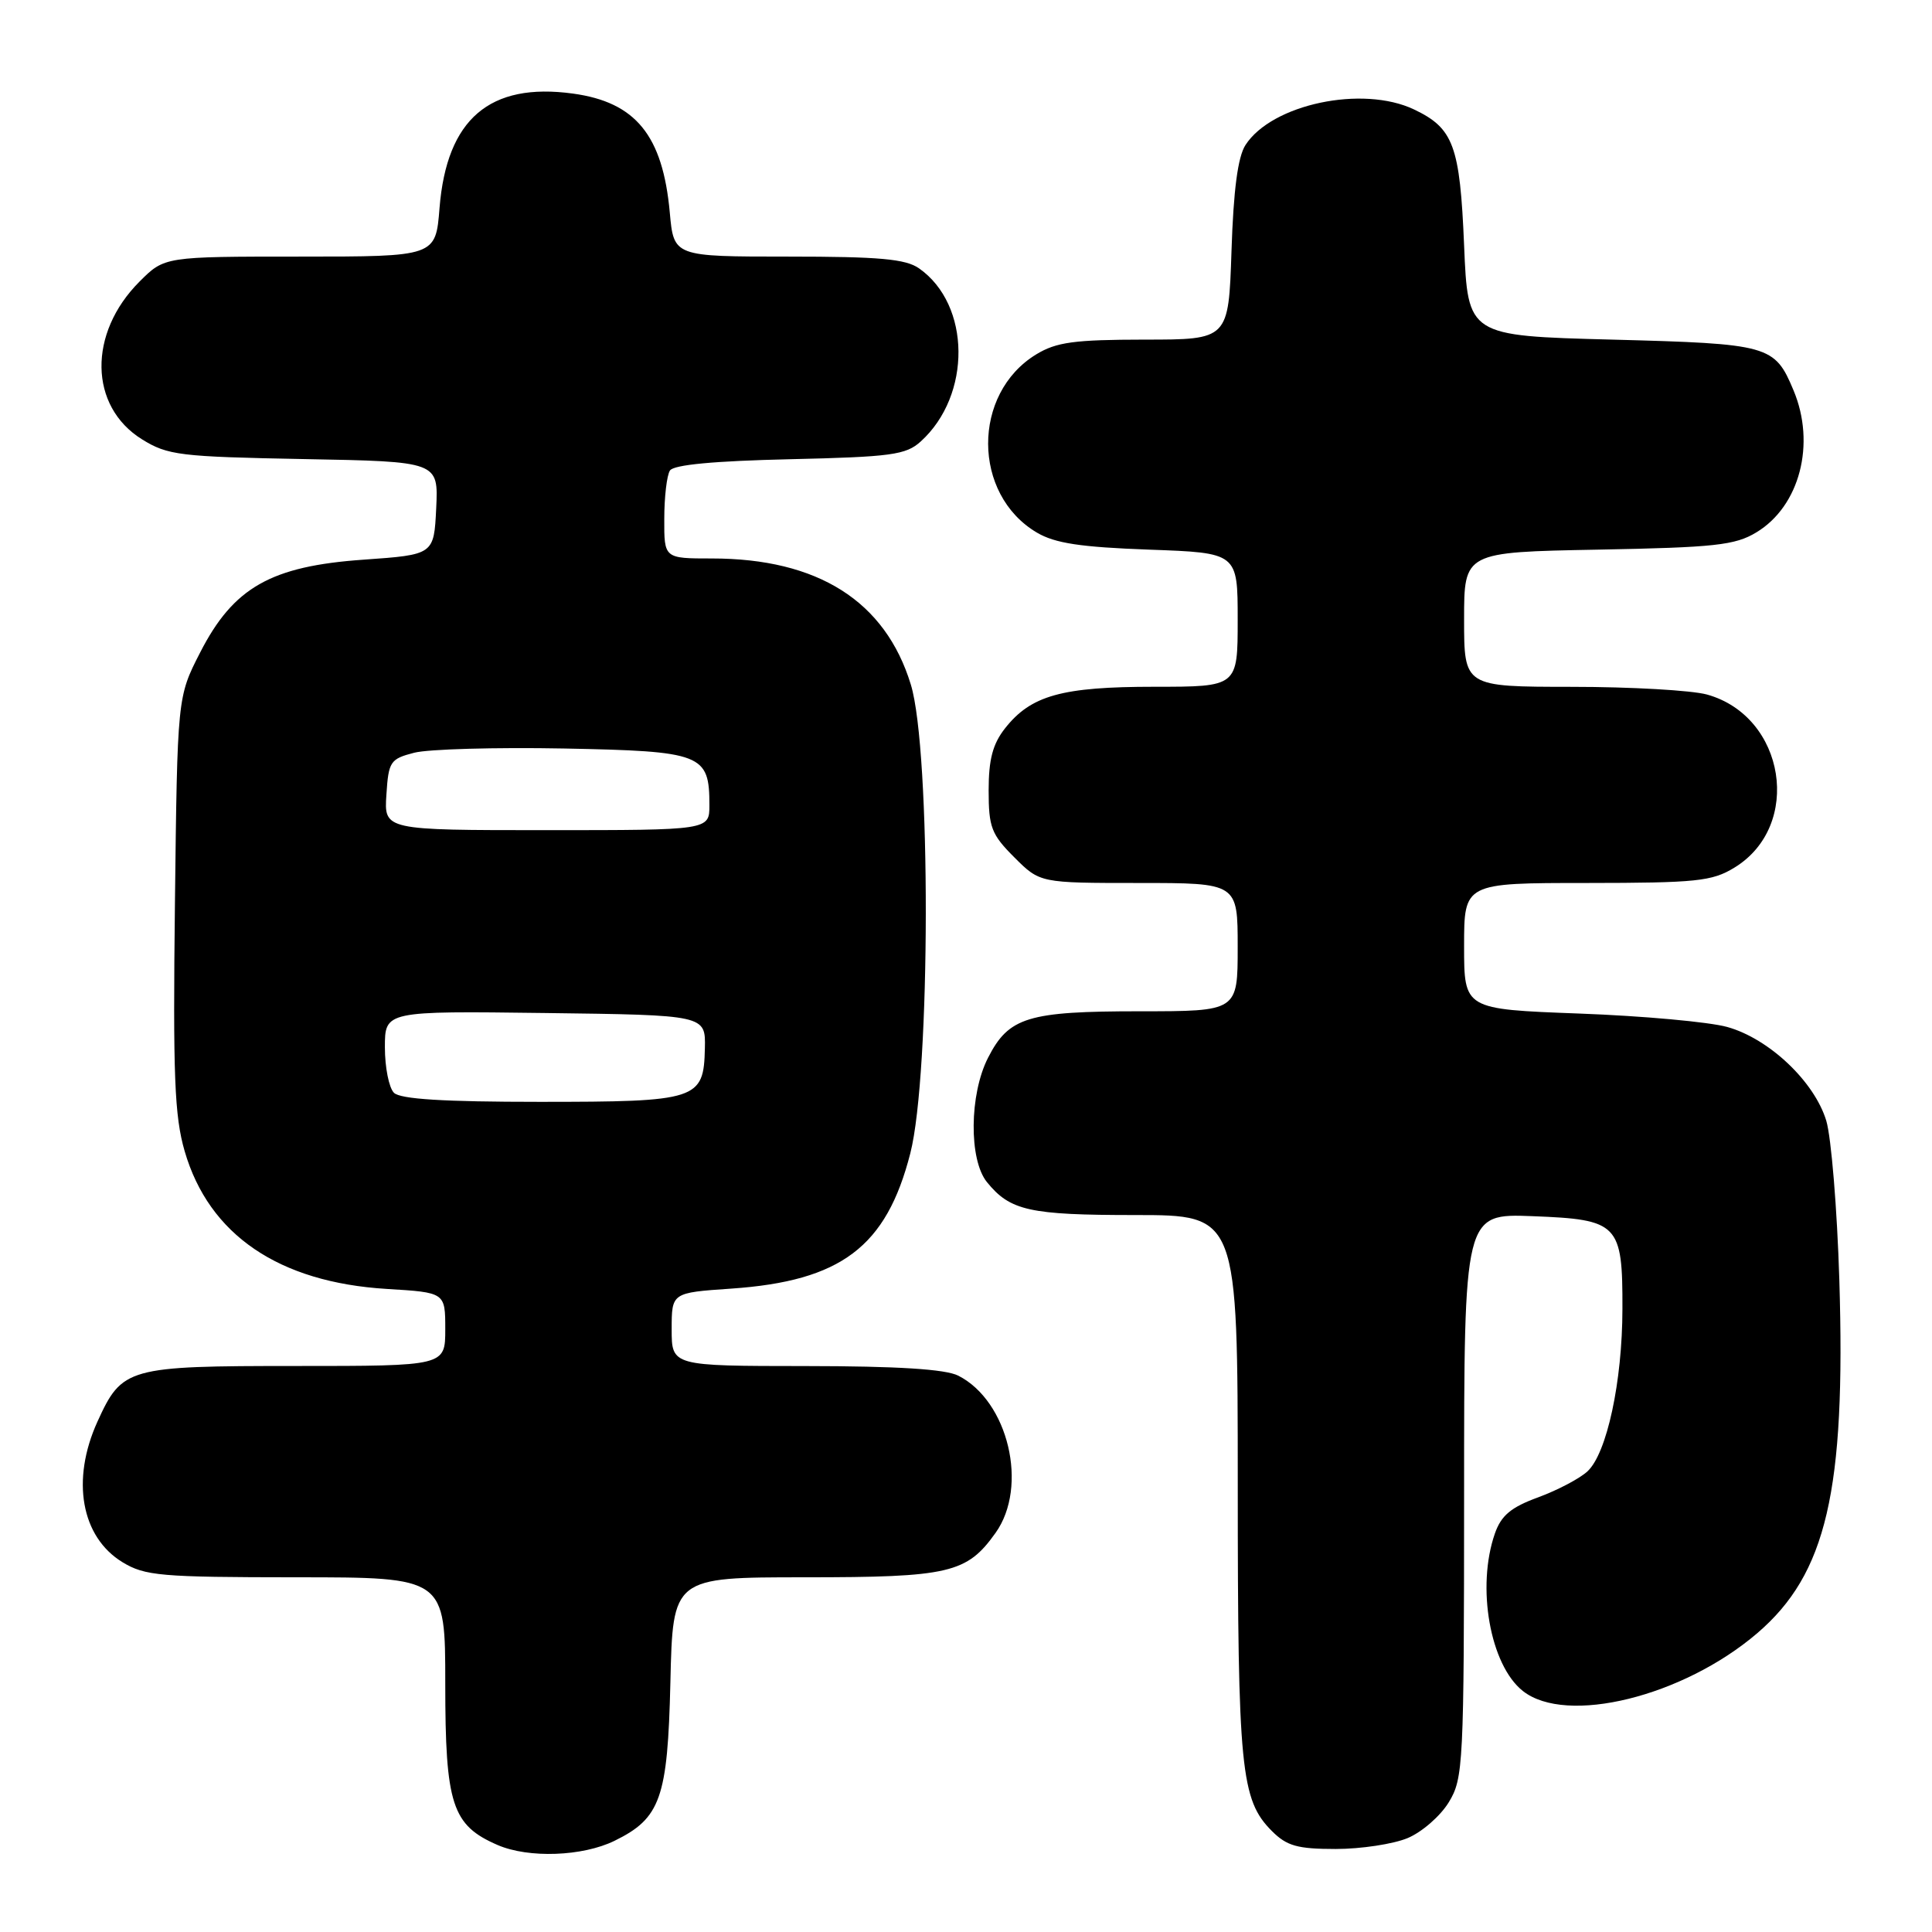 <?xml version="1.0" encoding="UTF-8" standalone="no"?>
<!DOCTYPE svg PUBLIC "-//W3C//DTD SVG 1.1//EN" "http://www.w3.org/Graphics/SVG/1.1/DTD/svg11.dtd" >
<svg xmlns="http://www.w3.org/2000/svg" xmlns:xlink="http://www.w3.org/1999/xlink" version="1.1" viewBox="0 0 256 256">
 <g >
 <path fill="currentColor"
d=" M 81.42 243.92 C 87.53 240.93 88.47 238.28 88.83 222.93 C 89.15 209.00 89.15 209.00 106.63 209.00 C 125.79 209.00 128.11 208.46 131.92 203.11 C 136.30 196.96 133.61 185.64 126.97 182.28 C 125.27 181.42 118.94 181.02 106.75 181.01 C 89.00 181.00 89.00 181.00 89.00 176.14 C 89.00 171.29 89.00 171.29 96.87 170.75 C 111.45 169.75 117.45 165.22 120.62 152.82 C 123.32 142.29 123.37 99.45 120.69 90.71 C 117.31 79.65 108.38 74.00 94.32 74.00 C 88.00 74.00 88.00 74.00 88.02 68.75 C 88.02 65.86 88.36 62.98 88.77 62.35 C 89.25 61.58 94.64 61.08 104.65 60.85 C 118.10 60.54 120.04 60.28 122.00 58.50 C 128.76 52.38 128.65 40.37 121.78 35.56 C 120.00 34.31 116.52 34.00 104.42 34.00 C 89.28 34.00 89.28 34.00 88.75 28.16 C 87.82 17.94 84.24 13.54 75.92 12.40 C 64.88 10.89 59.19 15.77 58.24 27.56 C 57.73 34.00 57.73 34.00 39.76 34.00 C 21.80 34.00 21.80 34.00 18.49 37.31 C 11.64 44.16 11.79 53.84 18.81 58.21 C 22.23 60.33 23.80 60.52 40.30 60.83 C 58.09 61.16 58.09 61.16 57.80 67.33 C 57.50 73.50 57.50 73.50 48.17 74.16 C 35.89 75.02 30.93 77.84 26.52 86.46 C 23.50 92.35 23.50 92.35 23.18 119.67 C 22.91 142.52 23.12 147.90 24.47 152.54 C 27.69 163.62 36.94 169.92 51.25 170.79 C 59.00 171.26 59.00 171.26 59.00 176.13 C 59.00 181.00 59.00 181.00 39.22 181.00 C 16.88 181.00 16.18 181.20 12.91 188.38 C 9.40 196.11 10.75 203.66 16.23 207.00 C 19.21 208.81 21.27 208.99 39.25 209.00 C 59.00 209.00 59.00 209.00 59.00 223.10 C 59.00 239.13 59.89 241.86 65.95 244.48 C 70.06 246.25 77.19 245.99 81.42 243.92 Z  M 186.51 243.56 C 188.41 242.77 190.86 240.63 191.97 238.81 C 193.90 235.65 193.99 233.85 194.00 198.15 C 194.00 160.80 194.00 160.80 203.08 161.15 C 214.46 161.59 215.01 162.15 214.98 173.44 C 214.97 183.06 212.92 192.58 210.35 194.96 C 209.33 195.91 206.40 197.45 203.83 198.40 C 200.21 199.72 198.92 200.80 198.08 203.20 C 195.61 210.29 197.44 220.62 201.78 224.06 C 207.55 228.63 223.00 224.82 232.83 216.42 C 242.03 208.54 244.58 197.57 243.72 169.57 C 243.43 160.18 242.65 150.70 241.99 148.50 C 240.42 143.32 234.42 137.63 228.87 136.08 C 226.47 135.41 217.64 134.61 209.25 134.30 C 194.00 133.73 194.00 133.73 194.00 125.37 C 194.00 117.00 194.00 117.00 210.25 117.00 C 224.78 116.99 226.85 116.78 229.81 114.97 C 238.89 109.44 236.59 94.93 226.19 92.03 C 224.16 91.47 216.09 91.01 208.25 91.01 C 194.00 91.00 194.00 91.00 194.00 82.08 C 194.00 73.16 194.00 73.16 211.75 72.83 C 227.23 72.54 229.91 72.25 232.73 70.54 C 238.47 67.08 240.63 58.82 237.65 51.72 C 235.15 45.74 234.47 45.55 213.60 45.00 C 194.50 44.50 194.50 44.50 194.00 32.50 C 193.45 19.29 192.60 16.99 187.36 14.50 C 180.54 11.26 168.53 13.80 165.03 19.22 C 164.02 20.79 163.44 25.18 163.18 33.25 C 162.79 45.00 162.79 45.00 151.64 45.00 C 142.36 45.01 139.97 45.33 137.30 46.96 C 128.77 52.16 128.82 65.51 137.39 70.57 C 139.79 71.99 143.19 72.50 152.25 72.83 C 164.00 73.25 164.00 73.25 164.00 82.12 C 164.00 91.00 164.00 91.00 152.97 91.00 C 140.70 91.00 136.61 92.14 133.17 96.51 C 131.54 98.58 131.00 100.64 131.00 104.73 C 131.00 109.62 131.36 110.56 134.40 113.60 C 137.80 117.00 137.80 117.00 150.90 117.00 C 164.00 117.00 164.00 117.00 164.00 125.50 C 164.00 134.00 164.00 134.00 151.05 134.00 C 136.18 134.00 133.67 134.77 130.92 140.16 C 128.44 145.01 128.37 153.66 130.77 156.63 C 133.85 160.43 136.40 161.00 150.43 161.00 C 164.00 161.00 164.00 161.00 164.01 196.75 C 164.01 234.49 164.41 238.50 168.54 242.63 C 170.51 244.60 171.92 245.00 176.99 245.00 C 180.33 245.00 184.61 244.35 186.51 243.56 Z  M 52.20 144.80 C 51.54 144.14 51.00 141.43 51.00 138.78 C 51.00 133.96 51.00 133.96 72.25 134.23 C 93.50 134.50 93.50 134.50 93.40 138.90 C 93.25 145.74 92.46 146.00 71.51 146.00 C 58.76 146.00 53.04 145.64 52.20 144.80 Z  M 51.20 105.31 C 51.48 100.90 51.71 100.56 54.89 99.74 C 56.76 99.26 65.68 99.01 74.72 99.18 C 93.07 99.54 94.00 99.90 94.00 106.69 C 94.00 110.00 94.00 110.00 72.45 110.00 C 50.89 110.00 50.89 110.00 51.20 105.31 Z "/>
</g>
</svg>